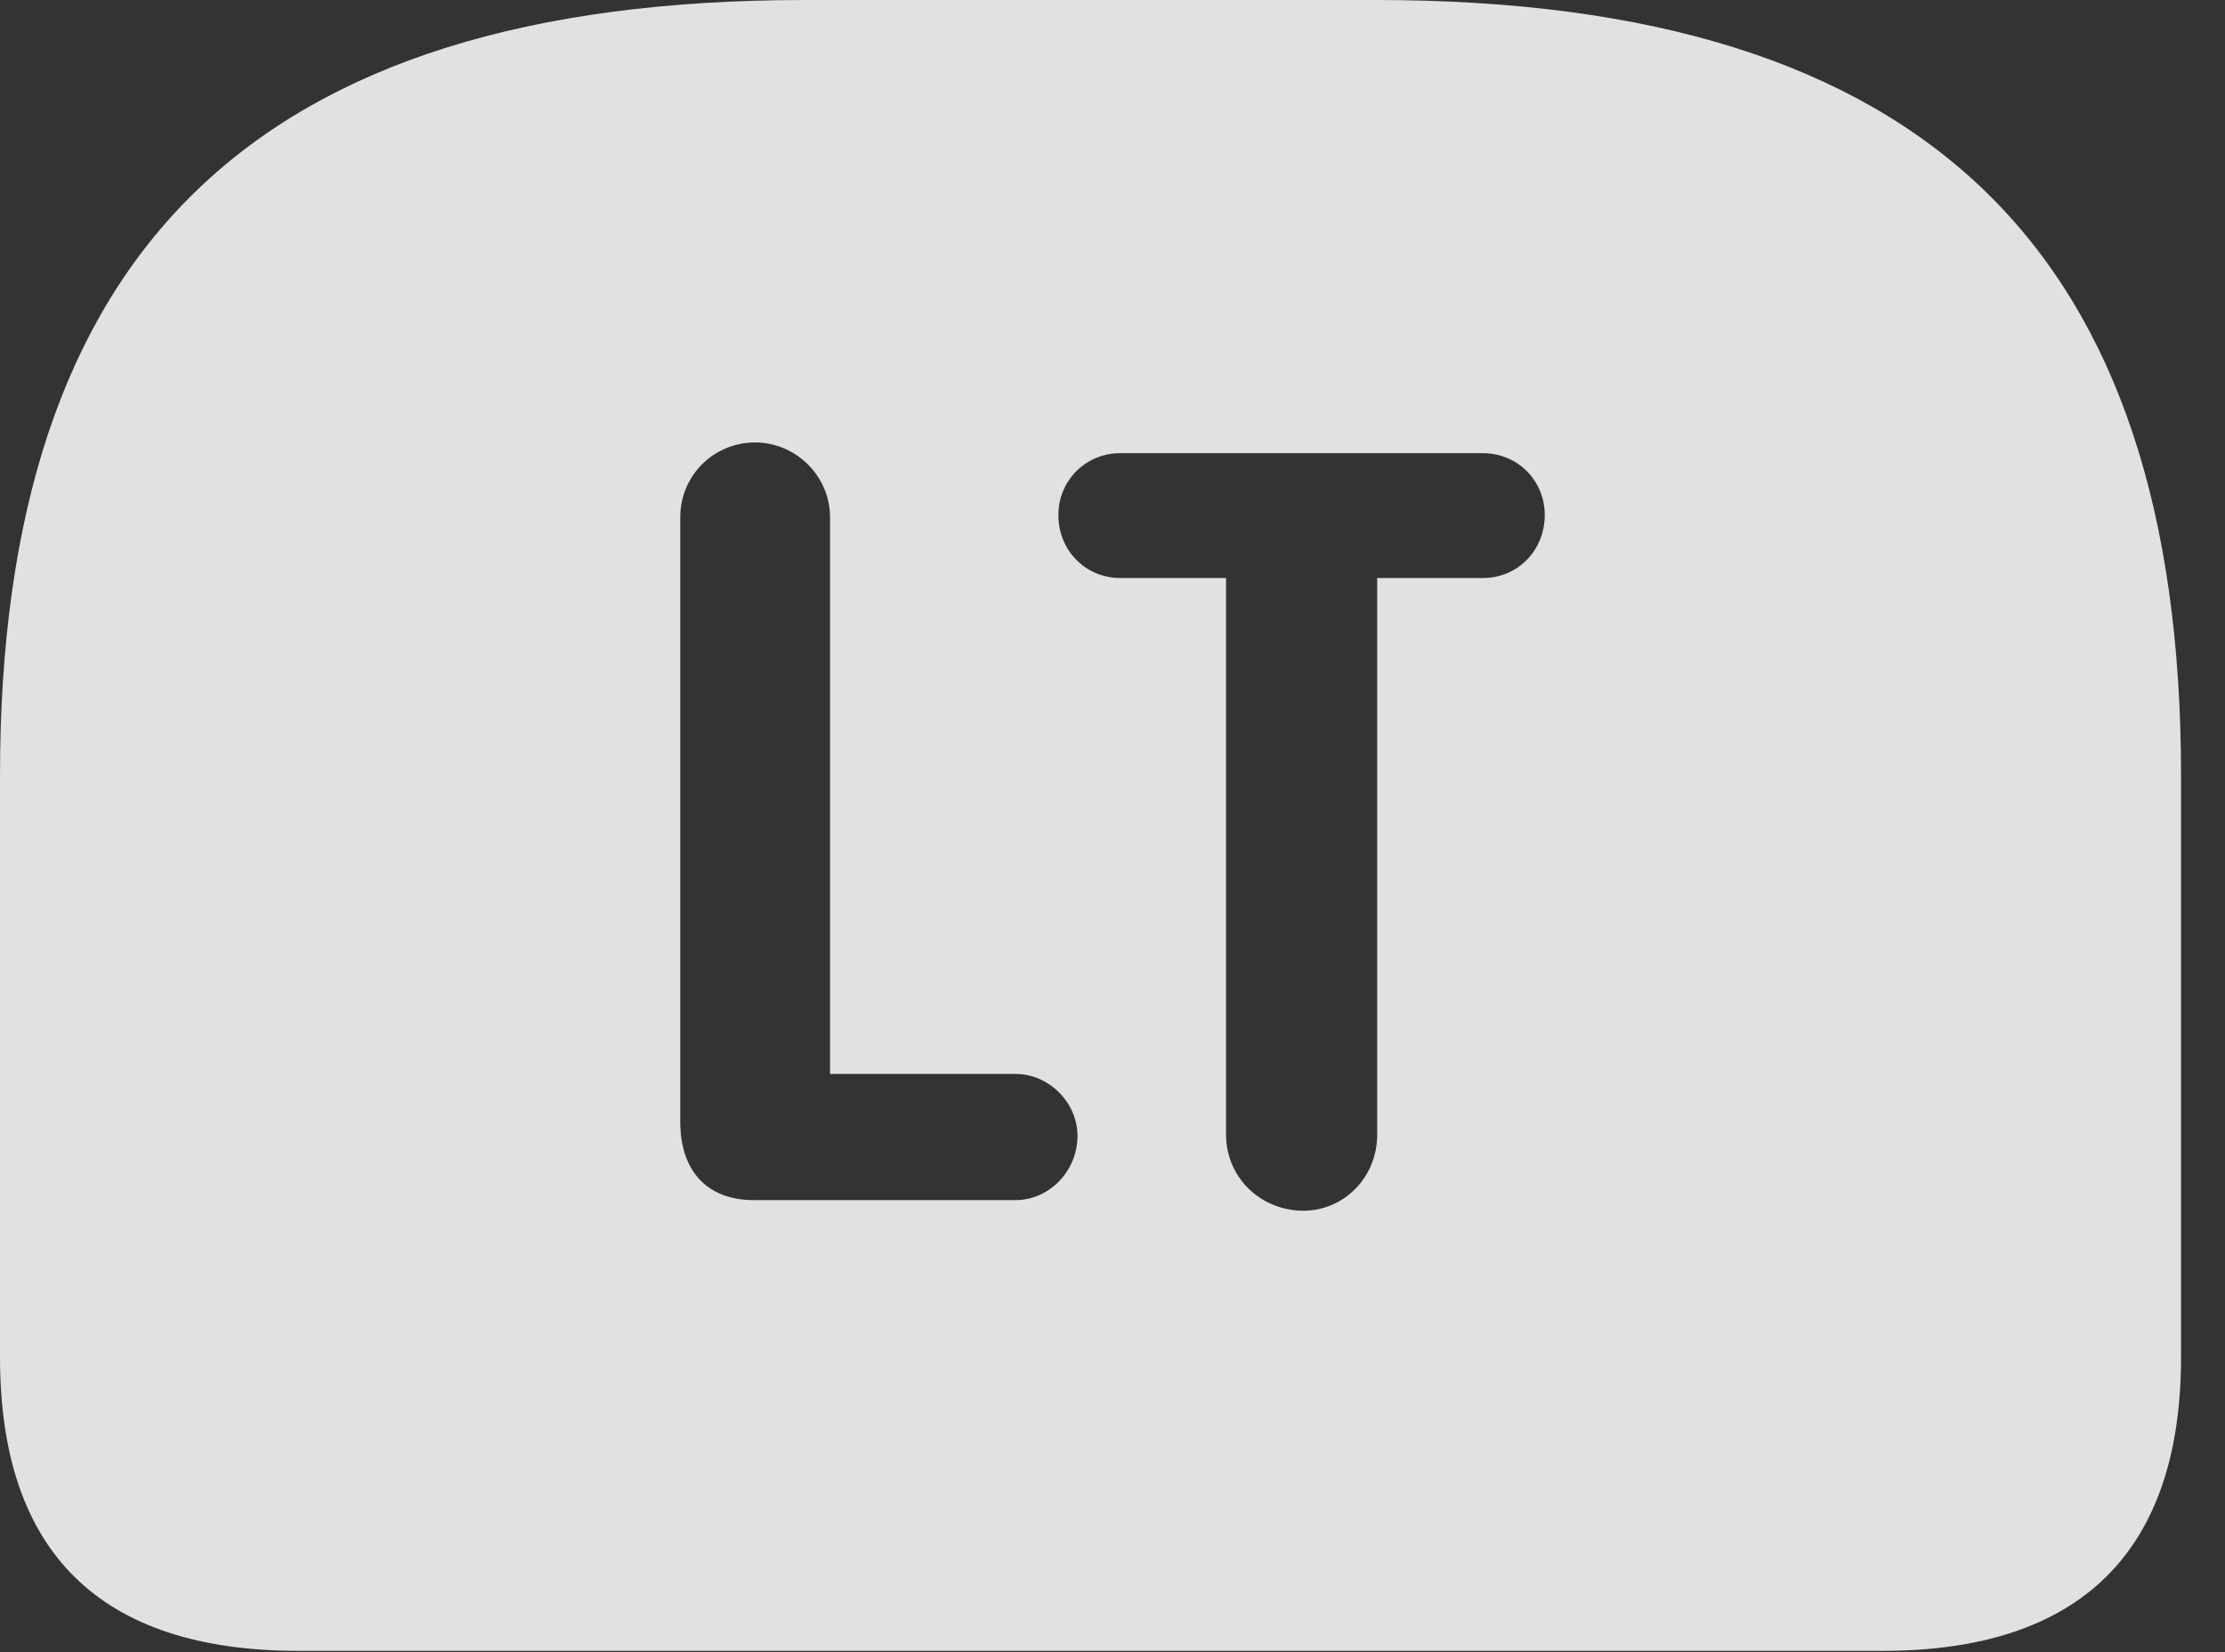 <?xml version="1.0" encoding="UTF-8"?>
<!--Generator: Apple Native CoreSVG 326-->
<!DOCTYPE svg
PUBLIC "-//W3C//DTD SVG 1.1//EN"
       "http://www.w3.org/Graphics/SVG/1.1/DTD/svg11.dtd">
<svg version="1.1" xmlns="http://www.w3.org/2000/svg" xmlns:xlink="http://www.w3.org/1999/xlink" viewBox="0 0 18.271 13.565">
 <rect x="0" y="0" width="18.271" height="13.565" fill="#333333" stroke="none"/>
 <g>
  <rect height="13.565" opacity="0" width="18.271" x="0" y="0"/>
  <path d="M17.91 6.367L17.91 11.143C17.91 12.744 17.08 13.555 15.459 13.555L2.451 13.555C0.82 13.555 0 12.744 0 11.143L0 6.367C0 2.07 2.08 0 6.611 0L11.299 0C15.83 0 17.91 2.07 17.91 6.367ZM9.199 3.721C8.916 3.721 8.691 3.945 8.691 4.229C8.691 4.521 8.916 4.746 9.199 4.746L10.068 4.746L10.068 9.316C10.068 9.668 10.352 9.941 10.703 9.941C11.035 9.941 11.309 9.668 11.309 9.316L11.309 4.746L12.178 4.746C12.461 4.746 12.685 4.521 12.685 4.229C12.685 3.945 12.461 3.721 12.178 3.721ZM5.586 4.248L5.586 9.209C5.586 9.609 5.801 9.854 6.191 9.854L8.34 9.854C8.613 9.854 8.848 9.619 8.848 9.326C8.848 9.053 8.613 8.818 8.34 8.818L6.816 8.818L6.816 4.248C6.816 3.906 6.533 3.633 6.201 3.633C5.859 3.633 5.586 3.906 5.586 4.248Z" fill="white" fill-opacity="0.85"/>
 </g>
</svg>
